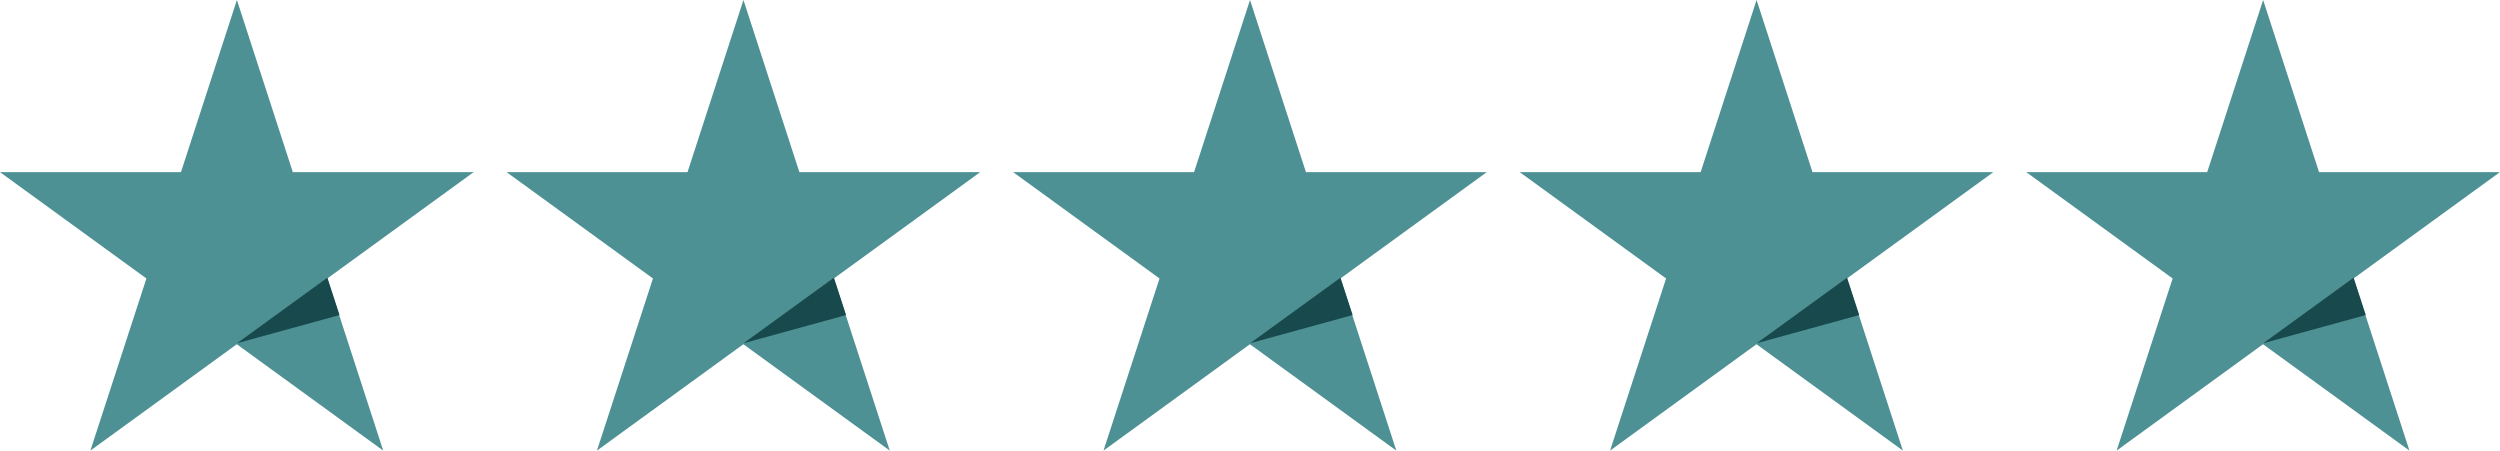 <svg xmlns="http://www.w3.org/2000/svg" width="118.931" height="21.437" viewBox="0 0 118.931 21.437">
  <g id="Group_275" data-name="Group 275" transform="translate(-619.47 -3838.445)">
    <g id="Group_253" data-name="Group 253" transform="translate(619.47 3838.445)">
      <path id="Path_245" data-name="Path 245" d="M11.27,0,8.609,8.188H0l6.965,5.06L4.3,21.436l6.965-5.06,6.965,5.06-2.661-8.188,6.965-5.06H13.93Z" transform="translate(0 0)" fill="#4e9195"/>
      <path id="Path_246" data-name="Path 246" d="M16.615,22.575l4.295-3.117.578,1.778Z" transform="translate(-5.336 -6.248)" fill="#17494d"/>
    </g>
    <g id="Group_254" data-name="Group 254" transform="translate(643.568 3838.445)">
      <path id="Path_245-2" data-name="Path 245" d="M11.27,0,8.609,8.188H0l6.965,5.06L4.3,21.436l6.965-5.06,6.965,5.06-2.661-8.188,6.965-5.06H13.93Z" transform="translate(0 0)" fill="#4e9195"/>
      <path id="Path_246-2" data-name="Path 246" d="M16.615,22.575l4.295-3.117.578,1.778Z" transform="translate(-5.336 -6.248)" fill="#17494d"/>
    </g>
    <g id="Group_255" data-name="Group 255" transform="translate(667.666 3838.445)">
      <path id="Path_245-3" data-name="Path 245" d="M11.27,0,8.609,8.188H0l6.965,5.06L4.3,21.436l6.965-5.06,6.965,5.06-2.661-8.188,6.965-5.06H13.93Z" transform="translate(0 0)" fill="#4e9195"/>
      <path id="Path_246-3" data-name="Path 246" d="M16.615,22.575l4.295-3.117.578,1.778Z" transform="translate(-5.336 -6.248)" fill="#17494d"/>
    </g>
    <g id="Group_256" data-name="Group 256" transform="translate(691.765 3838.445)">
      <path id="Path_245-4" data-name="Path 245" d="M11.27,0,8.609,8.188H0l6.965,5.06L4.3,21.436l6.965-5.06,6.965,5.06-2.661-8.188,6.965-5.06H13.93Z" transform="translate(0 0)" fill="#4e9195"/>
      <path id="Path_246-4" data-name="Path 246" d="M16.615,22.575l4.295-3.117.578,1.778Z" transform="translate(-5.336 -6.248)" fill="#17494d"/>
    </g>
    <g id="Group_257" data-name="Group 257" transform="translate(715.863 3838.445)">
      <path id="Path_245-5" data-name="Path 245" d="M11.27,0,8.609,8.188H0l6.965,5.06L4.3,21.436l6.965-5.06,6.965,5.06-2.661-8.188,6.965-5.06H13.93Z" transform="translate(0 0)" fill="#4e9195"/>
      <path id="Path_246-5" data-name="Path 246" d="M16.615,22.575l4.295-3.117.578,1.778Z" transform="translate(-5.336 -6.248)" fill="#17494d"/>
    </g>
  </g>
</svg>
